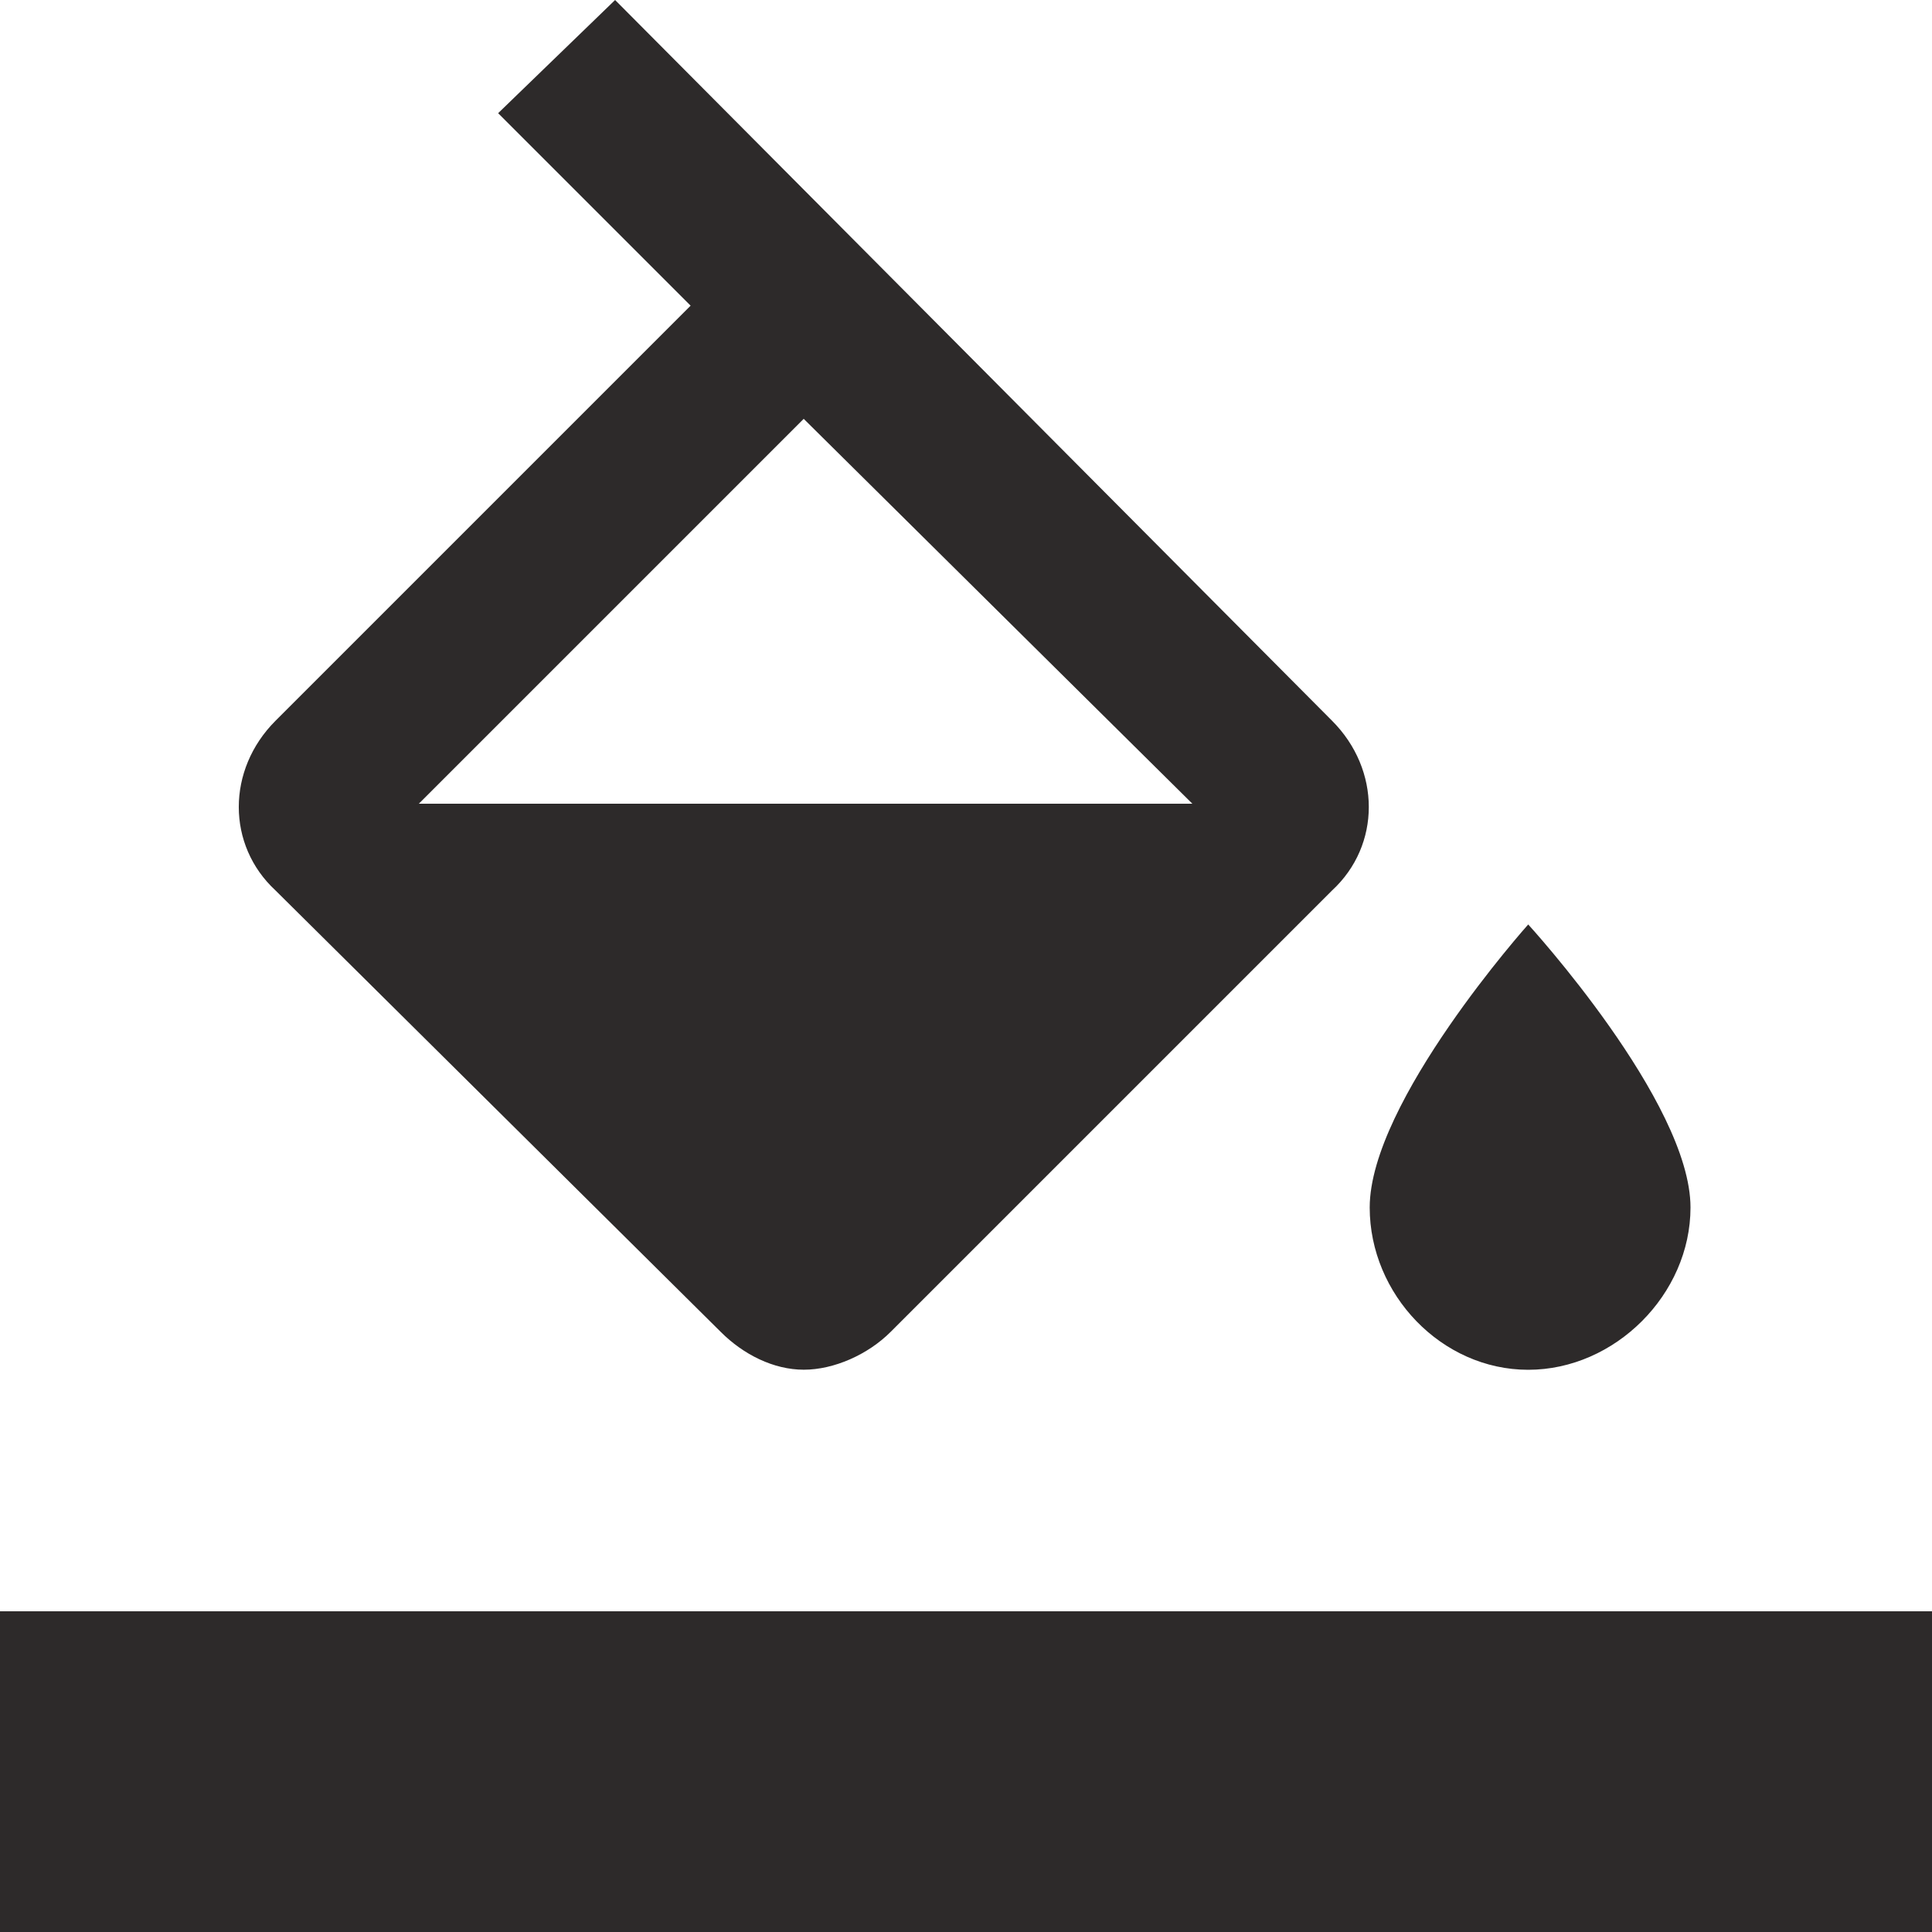 <!-- Generated by IcoMoon.io -->
<svg version="1.1" xmlns="http://www.w3.org/2000/svg" width="24" height="24" viewBox="0 0 24 24">
<title>format-color-fill</title>
<path fill="#2d2a2a" d="M0 20.016h24v3.984h-24v-3.984zM18.984 11.484c0 0 2.016 2.203 2.016 3.516 0 1.078-0.938 2.016-2.016 2.016s-1.969-0.938-1.969-2.016c0-1.313 1.969-3.516 1.969-3.516zM5.203 9.984h9.609l-4.828-4.781zM16.547 8.953c0.609 0.609 0.609 1.547 0 2.109l-5.484 5.484c-0.281 0.281-0.703 0.469-1.078 0.469s-0.75-0.188-1.031-0.469l-5.531-5.484c-0.609-0.563-0.609-1.5 0-2.109l5.156-5.156-2.391-2.391 1.453-1.406z"></path>
</svg>
